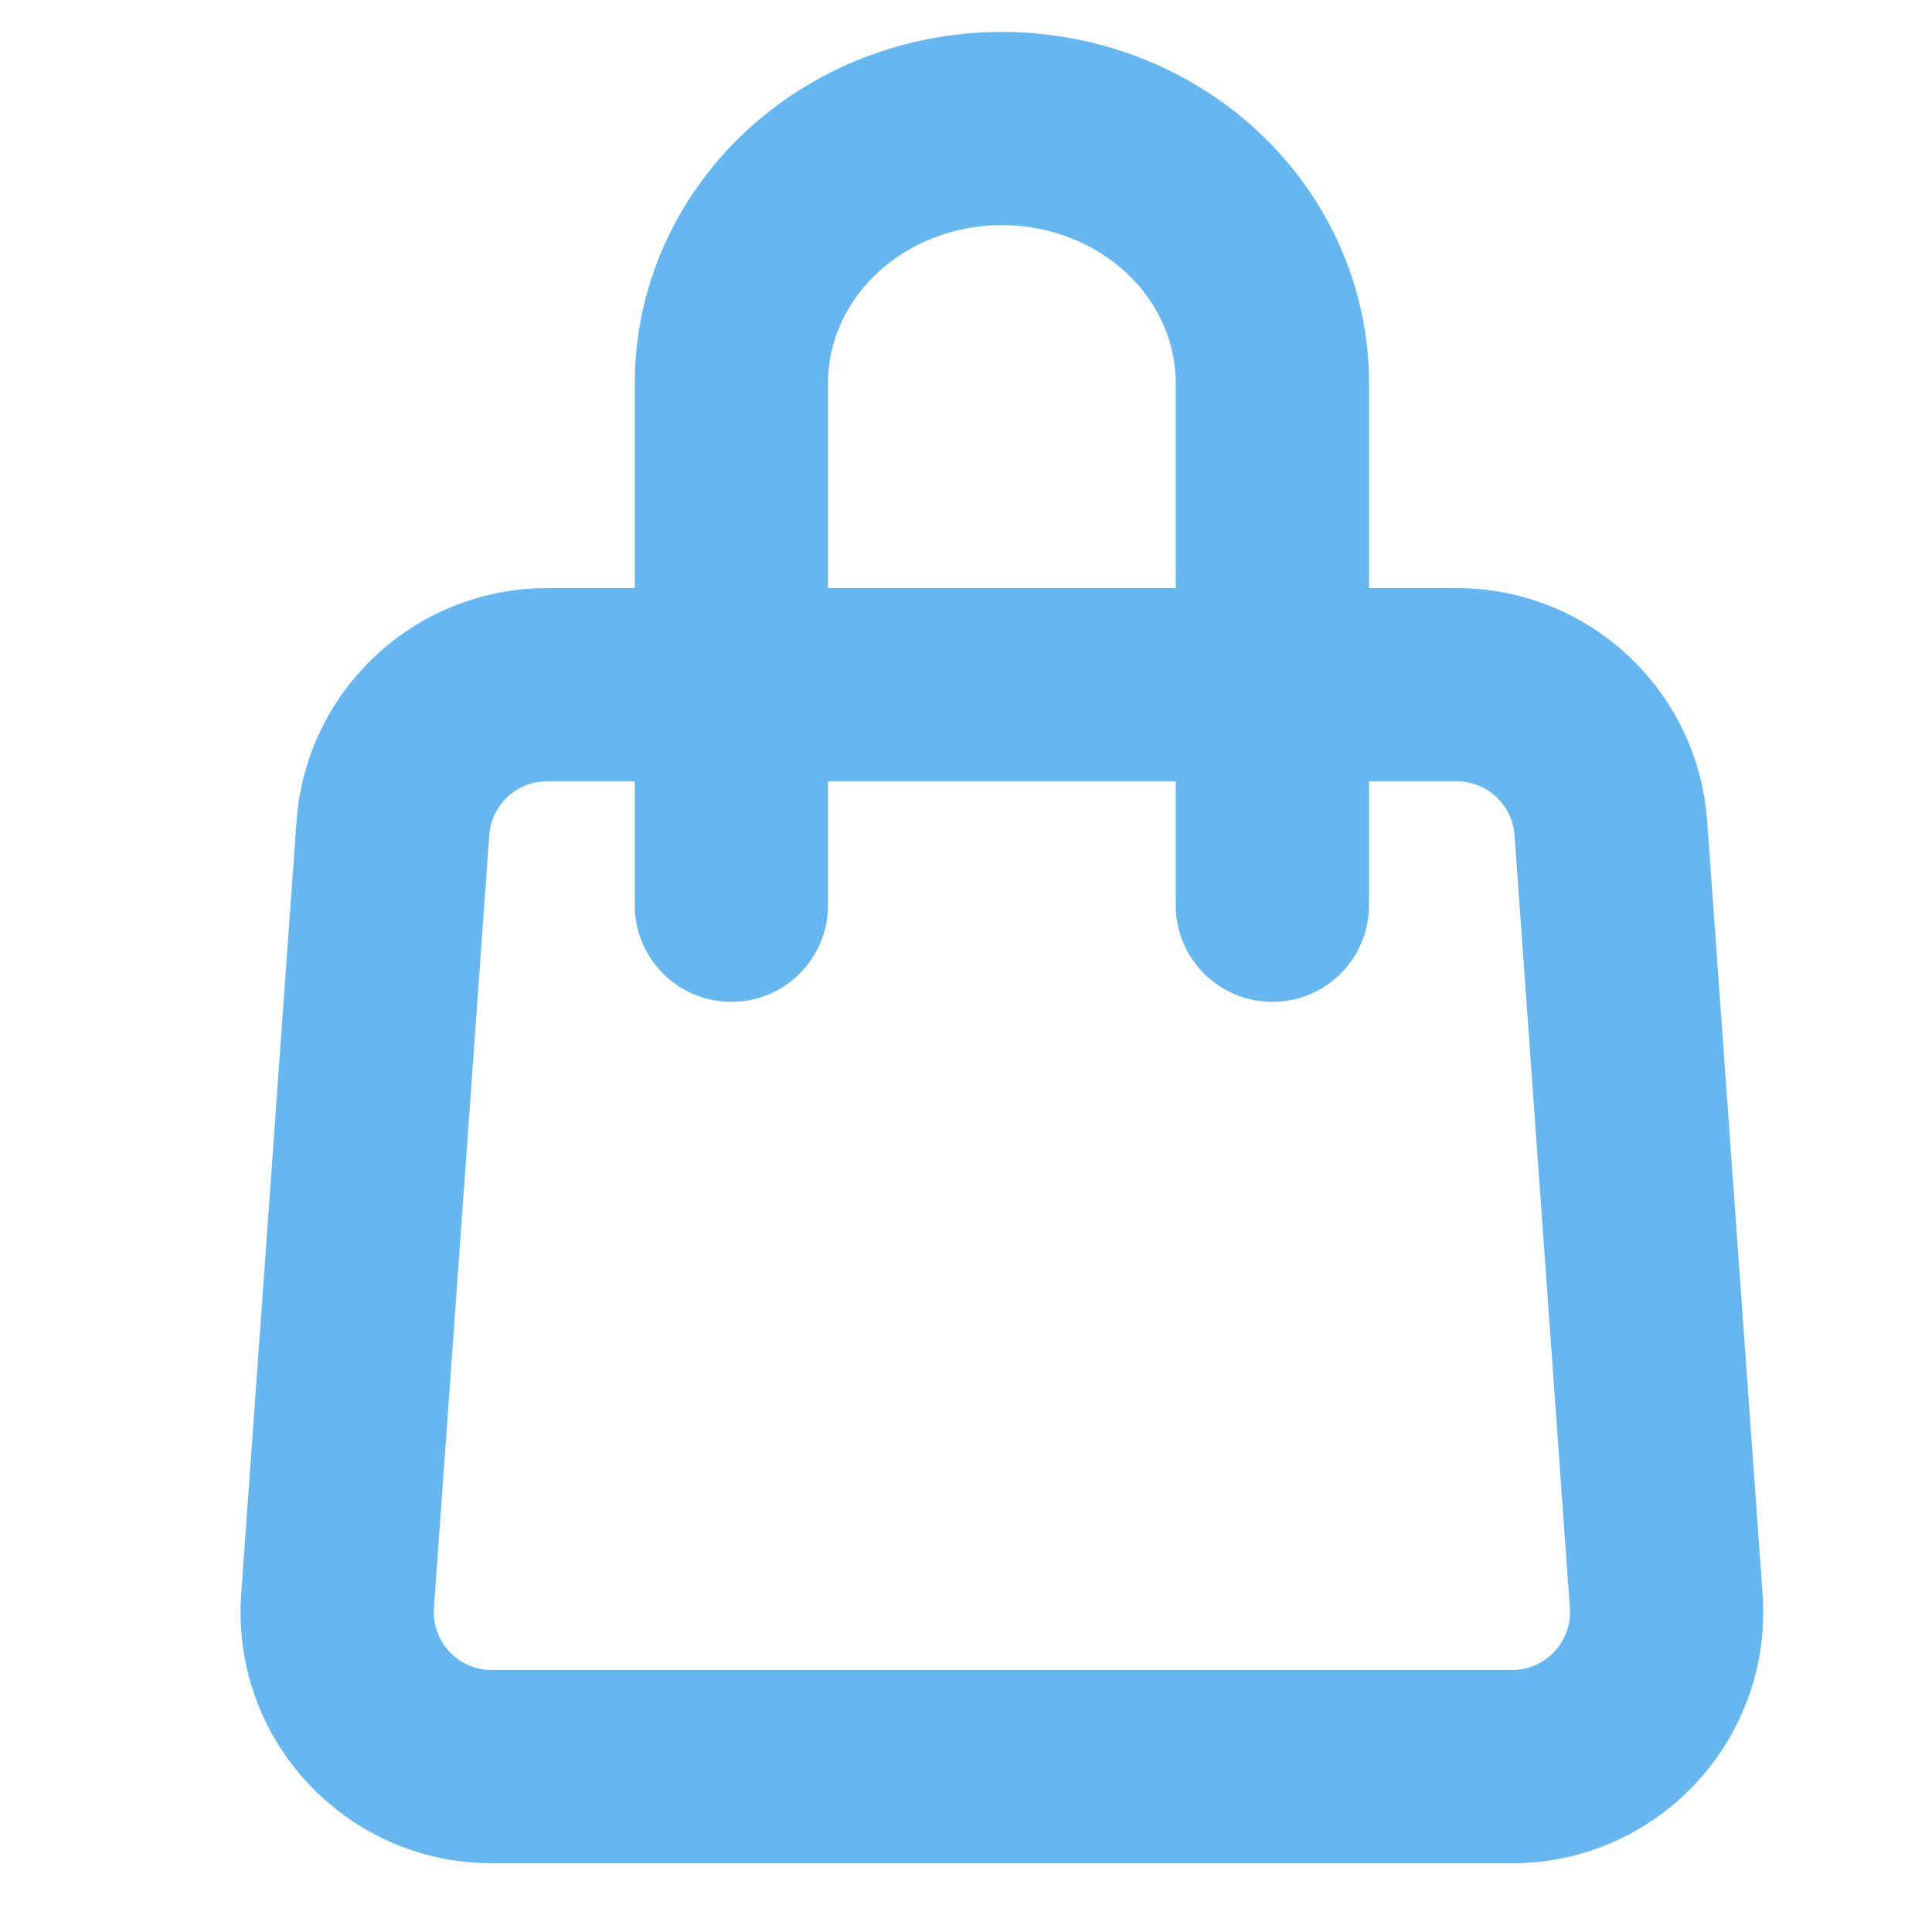 <svg width="25" height="25" viewBox="0 0 25 25" fill="none" xmlns="http://www.w3.org/2000/svg">
    <path fill-rule="evenodd" clip-rule="evenodd" d="M9.633 1.717C10.529 0.874 11.729 0.413 12.964 0.413C14.2 0.413 15.4 0.874 16.296 1.717C17.194 2.562 17.715 3.726 17.715 4.956V11.714C17.715 12.405 17.155 12.964 16.465 12.964C15.774 12.964 15.214 12.405 15.214 11.714V4.956C15.214 4.44 14.997 3.928 14.583 3.538C14.166 3.146 13.585 2.913 12.964 2.913C12.344 2.913 11.763 3.146 11.346 3.538C10.932 3.928 10.714 4.44 10.714 4.956V11.714C10.714 12.405 10.155 12.964 9.464 12.964C8.774 12.964 8.214 12.405 8.214 11.714V4.956C8.214 3.726 8.735 2.562 9.633 1.717Z" fill="#66B7F0"/>
    <path fill-rule="evenodd" clip-rule="evenodd" d="M3.837 10.628C3.959 8.928 5.374 7.61 7.079 7.61H18.85C20.555 7.61 21.97 8.928 22.091 10.628L22.808 20.628C22.942 22.51 21.452 24.11 19.566 24.11H6.363C4.476 24.11 2.986 22.51 3.121 20.628L3.837 10.628ZM7.079 10.11C6.686 10.11 6.359 10.414 6.331 10.807L5.615 20.807C5.584 21.241 5.927 21.61 6.363 21.61H19.566C20.001 21.61 20.345 21.241 20.314 20.807L19.598 10.807C19.57 10.414 19.243 10.11 18.85 10.11H7.079Z" fill="#66B7F0"/>
</svg>
